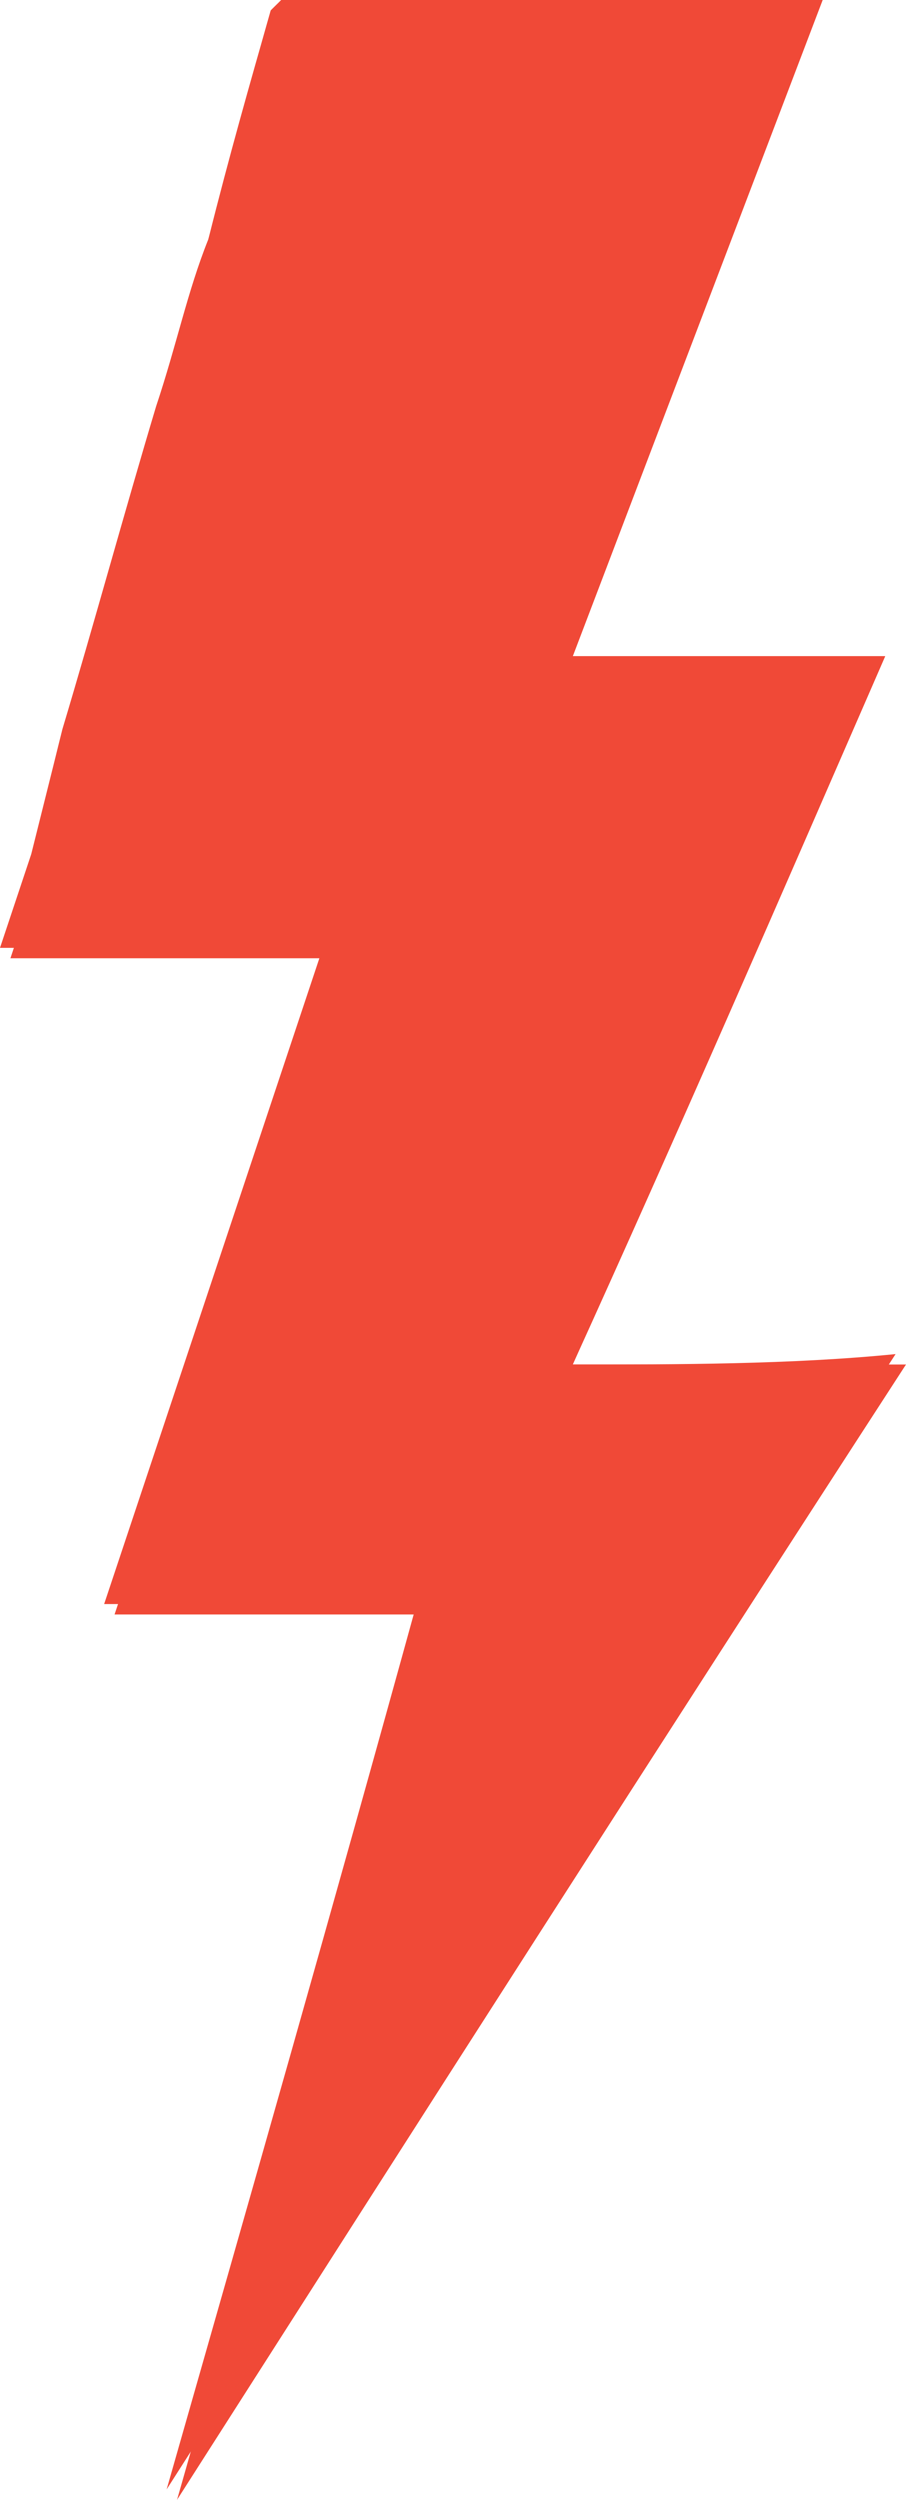 <svg xmlns="http://www.w3.org/2000/svg" width="8.7" height="24"><g fill="#F04937"><path d="M5.5 13.1c1-2.3 2-4.5 3-6.8h-3L7.9 0H2.8c-.1 0-.1 0-.2.1-.2.7-.4 1.4-.6 2.2-.2.5-.3 1-.5 1.6C1.2 4.9.9 6 .6 7L.3 8.2l-.3.9h3.1L1 15.4h3c-.8 2.9-1.6 5.7-2.4 8.5 2.3-3.6 4.6-7.2 7-10.9-1 .1-2.1.1-3.1.1z"/><path d="M5.5 13.1h3.2C6.3 16.8 4 20.4 1.7 24c.8-2.8 1.6-5.7 2.4-8.5h-3l2.1-6.3H.1l.3-.9c0-.5.1-.9.2-1.3.3-1 .6-2.1.9-3.1.2-.6.3-1.1.5-1.6.2-.7.4-1.5.6-2.2l.1-.1h5.1c-.7 2.1-1.5 4.2-2.3 6.3h3c-1 2.3-2 4.6-3 6.8z"/></g></svg>